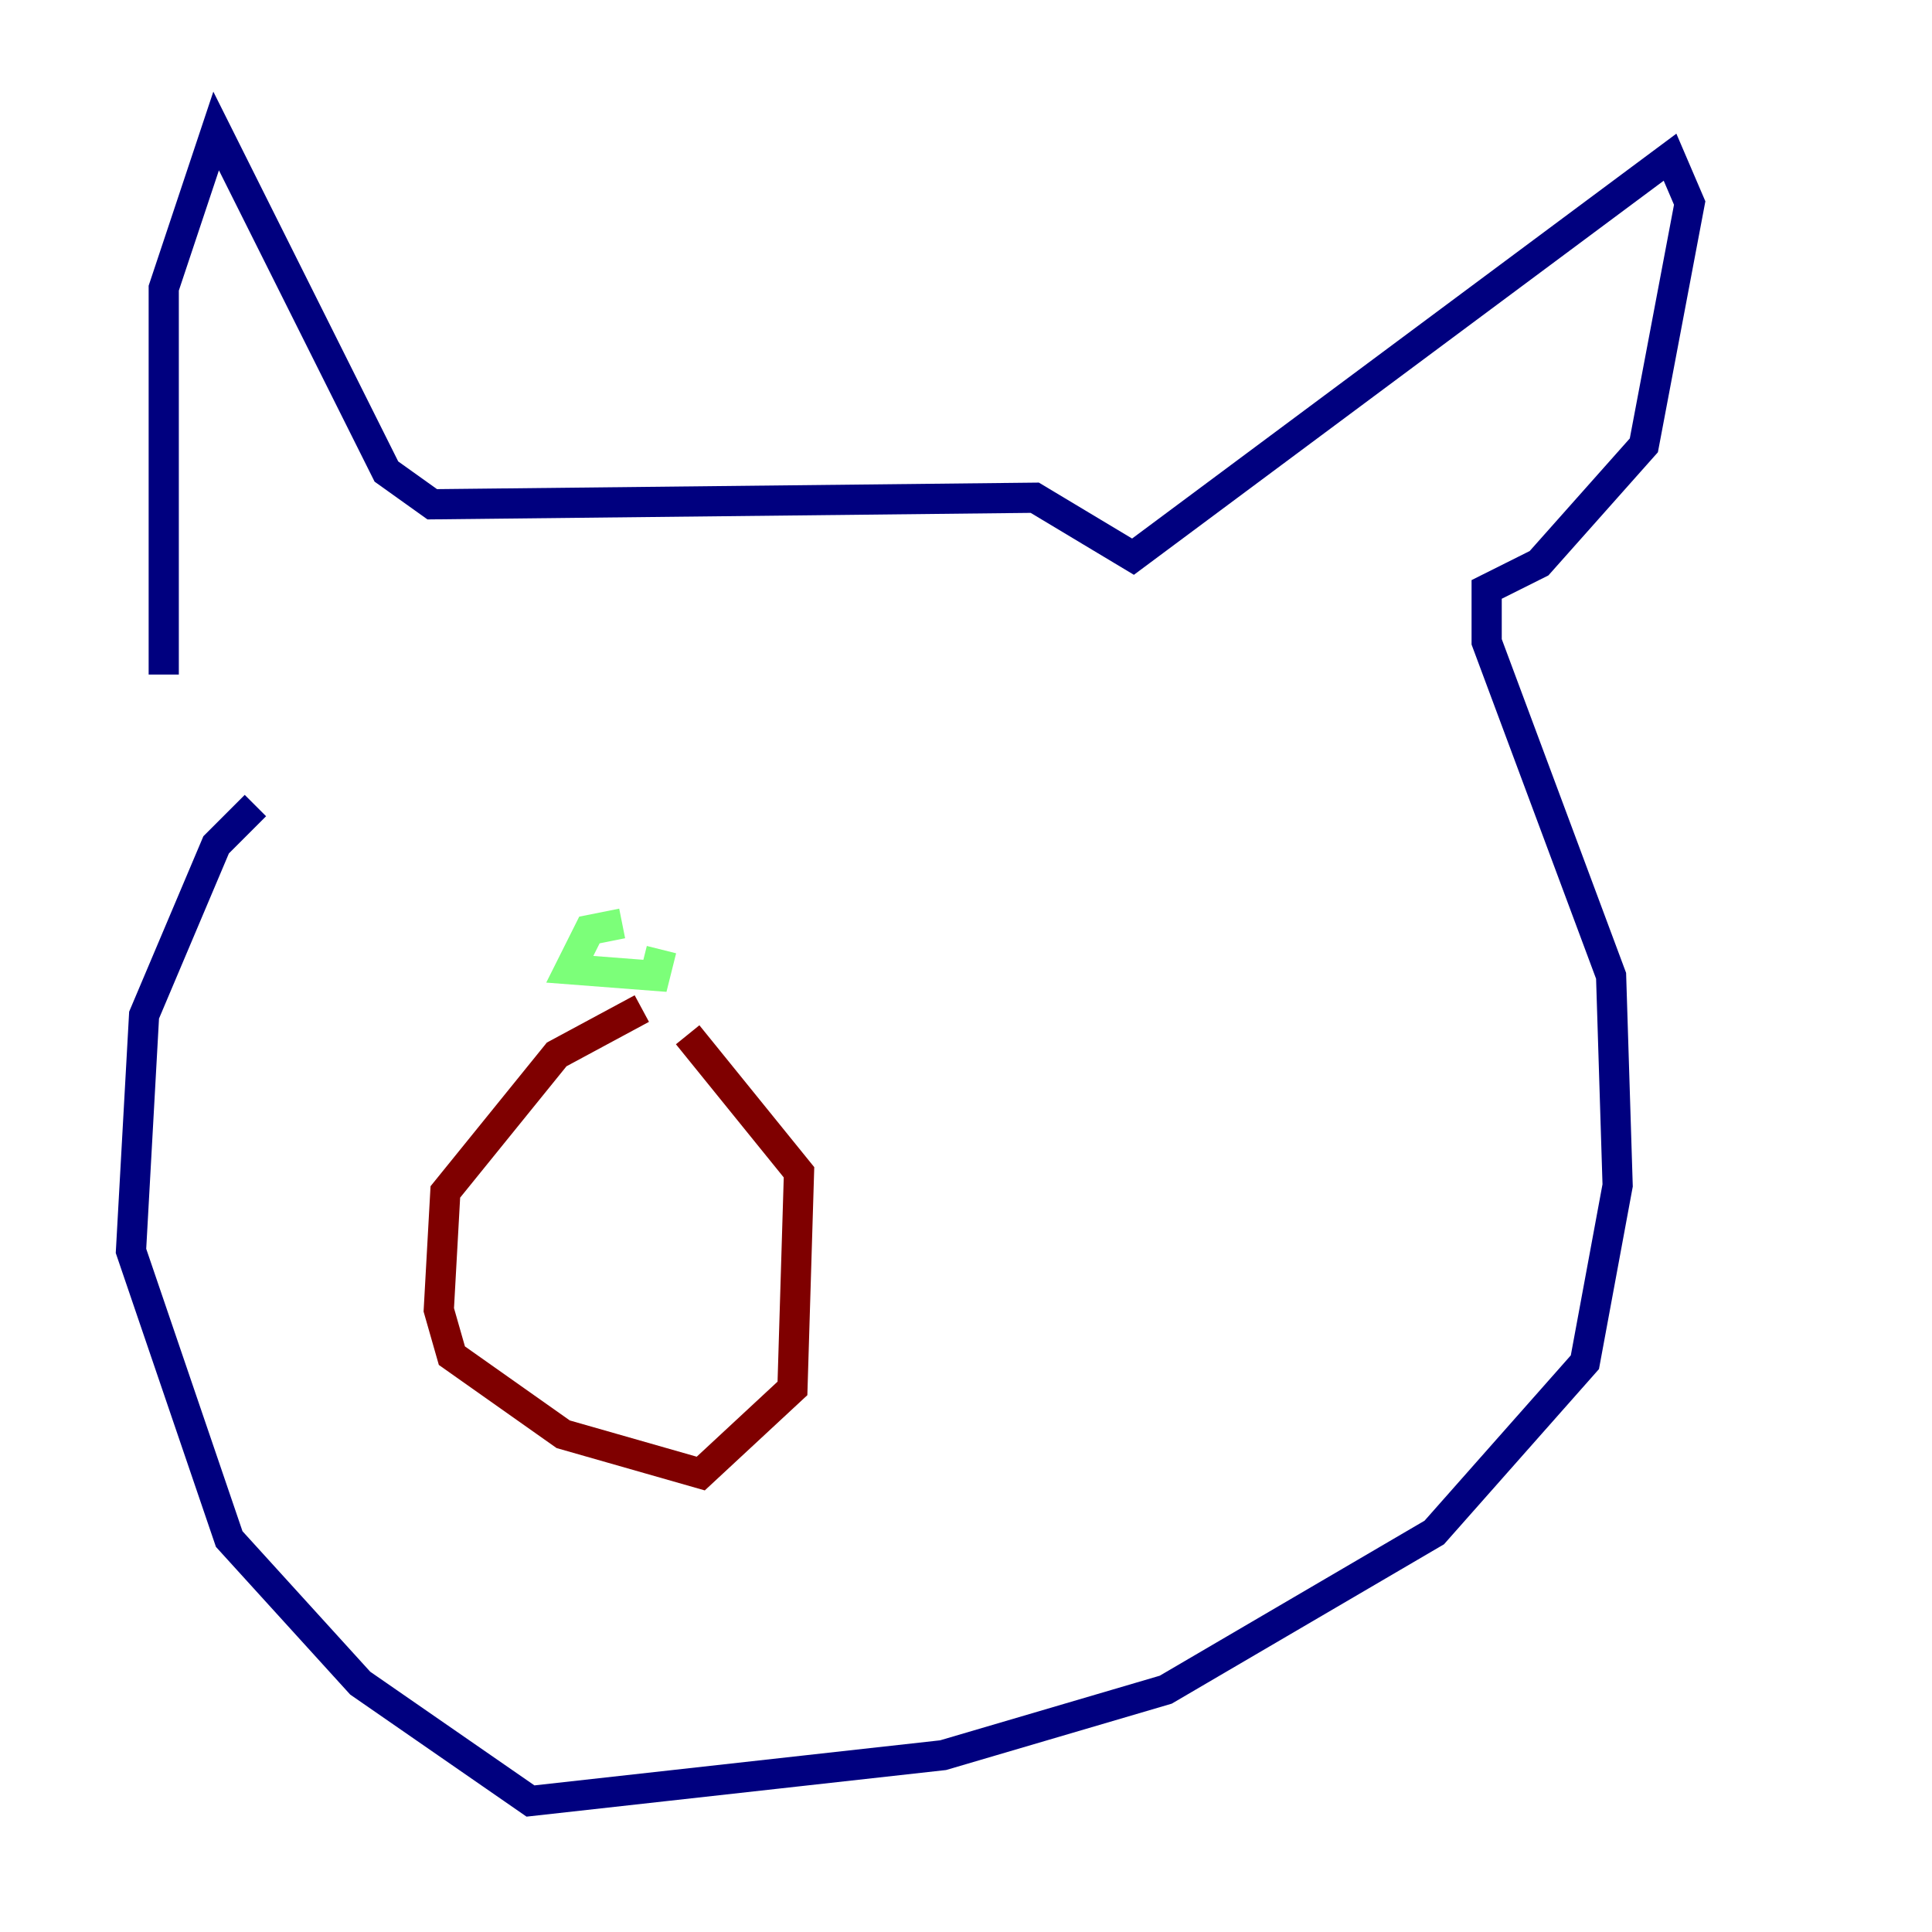 <?xml version="1.0" encoding="utf-8" ?>
<svg baseProfile="tiny" height="128" version="1.2" viewBox="0,0,128,128" width="128" xmlns="http://www.w3.org/2000/svg" xmlns:ev="http://www.w3.org/2001/xml-events" xmlns:xlink="http://www.w3.org/1999/xlink"><defs /><polyline fill="none" points="10.848,44.691 10.848,19.091 14.319,8.678 25.6,31.241 28.637,33.41 68.556,32.976 75.064,36.881 110.644,10.414 111.946,13.451 108.909,29.505 101.966,37.315 98.495,39.051 98.495,42.522 106.739,64.651 107.173,78.536 105.003,90.251 95.024,101.532 77.234,111.946 62.481,116.285 35.146,119.322 23.864,111.512 15.186,101.966 8.678,82.875 9.546,67.254 14.319,55.973 16.922,53.37" stroke="#00007f" stroke-width="2" /><polyline fill="none" points="41.22,61.18 39.051,61.614 37.749,64.217 43.39,64.651 43.824,62.915" stroke="#7cff79" stroke-width="2" /><polyline fill="none" points="42.522,66.82 36.881,69.858 29.505,78.969 29.071,86.78 29.939,89.817 37.315,95.024 46.427,97.627 52.502,91.986 52.936,77.668 45.559,68.556" stroke="#7f0000" stroke-width="2" /></svg>